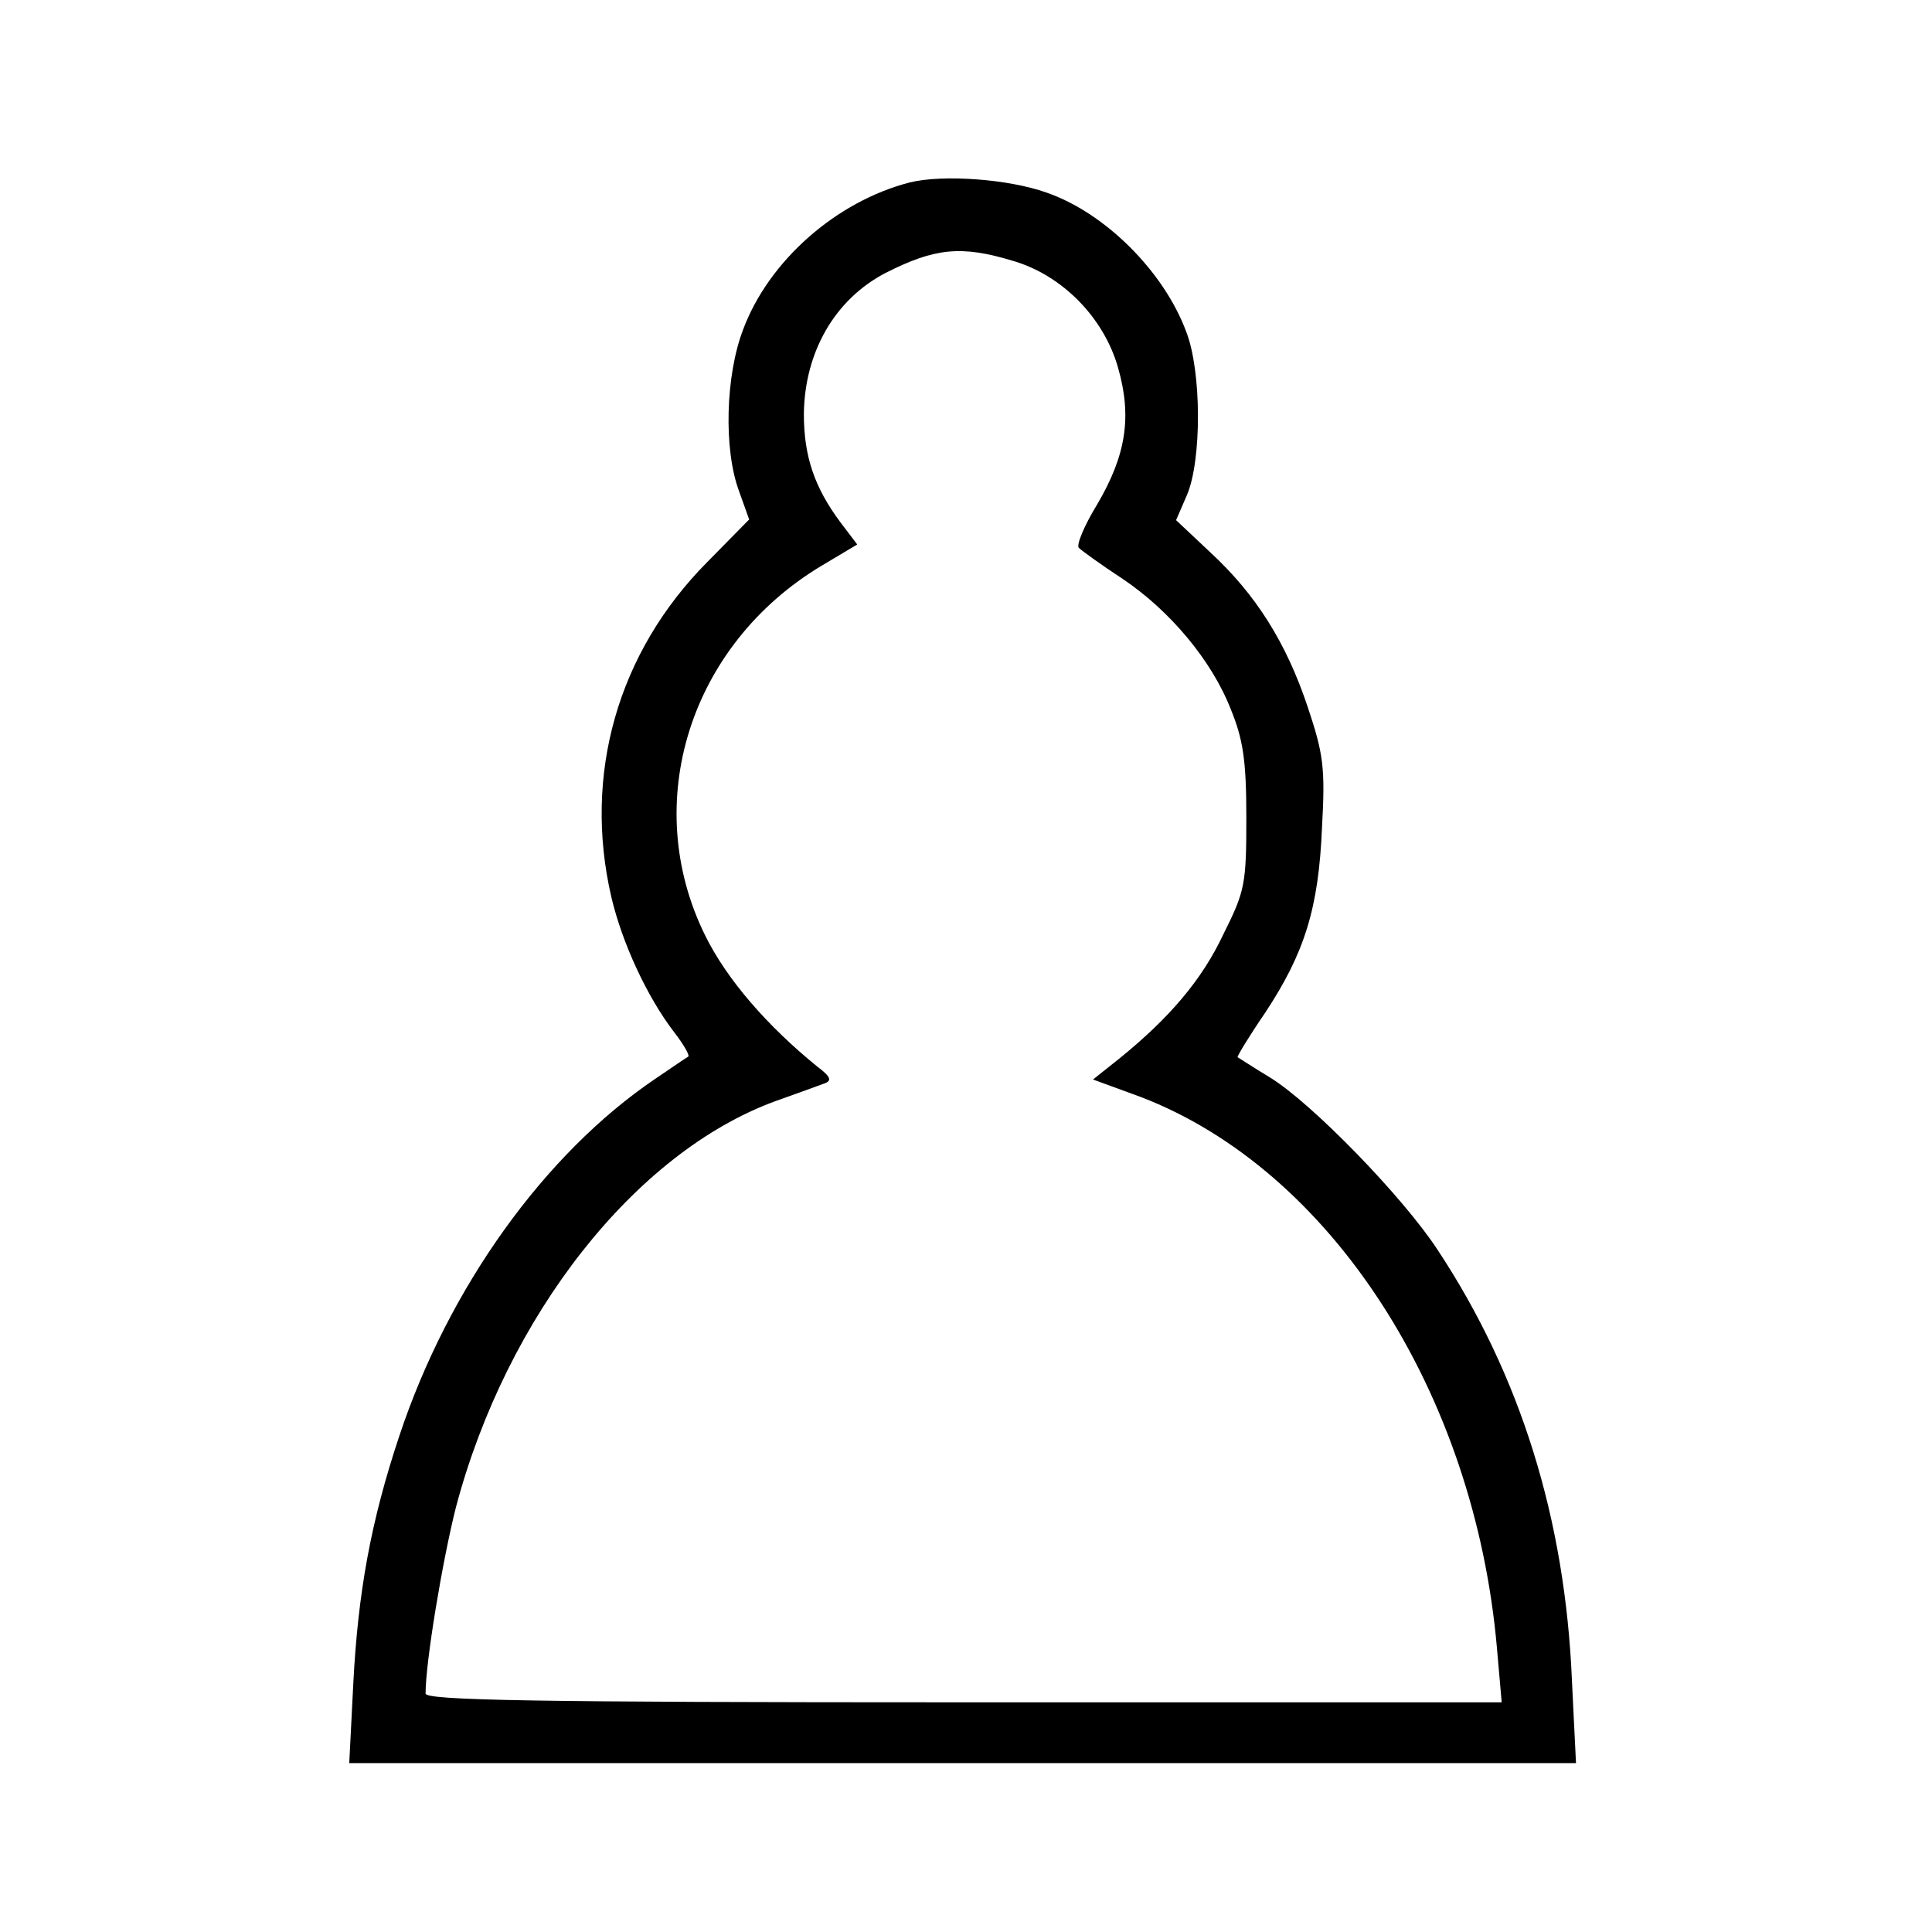 <?xml version="1.0" standalone="no"?>
<!DOCTYPE svg PUBLIC "-//W3C//DTD SVG 20010904//EN"
 "http://www.w3.org/TR/2001/REC-SVG-20010904/DTD/svg10.dtd">
<svg version="1.0" xmlns="http://www.w3.org/2000/svg"
 width="286pt" height="286pt" viewBox="0 0 286 286"
 preserveAspectRatio="xMidYMid meet">

<g transform="translate(0,286) scale(0.1,-0.1)"
fill="#000000" stroke="none">
<path d="M1347 2590 c-109 -28 -209 -116 -247 -218 -26 -68 -29 -177 -6 -239
l15 -42 -62 -63 c-133 -134 -184 -315 -142 -496 16 -68 53 -148 93 -200 14
-18 23 -34 21 -36 -2 -1 -24 -16 -49 -33 -164 -111 -306 -309 -379 -529 -42
-126 -61 -231 -68 -366 l-6 -118 908 0 908 0 -6 122 c-10 239 -76 452 -199
638 -51 78 -186 217 -248 255 -25 15 -46 29 -48 30 -1 1 17 31 41 66 58 88 79
154 84 274 5 89 2 109 -21 178 -32 96 -77 167 -144 229 l-51 48 16 37 c22 51
22 183 -1 242 -33 89 -120 176 -207 206 -56 20 -153 27 -202 15z m152 -116
c73 -21 135 -84 156 -158 21 -73 12 -130 -31 -203 -19 -31 -31 -60 -27 -64 4
-4 33 -25 65 -46 70 -47 132 -121 160 -193 18 -44 23 -75 23 -160 0 -99 -2
-109 -34 -173 -32 -68 -80 -124 -154 -184 l-39 -31 71 -26 c281 -108 494 -437
527 -816 l7 -80 -797 0 c-639 0 -796 3 -796 13 0 47 25 197 45 276 75 283 265
525 473 601 31 11 64 23 72 26 12 4 10 10 -10 25 -74 60 -134 129 -166 194
-97 196 -23 431 173 548 l52 31 -25 33 c-38 51 -54 97 -54 160 1 92 46 170
121 209 73 37 112 41 188 18z"/>
</g>
</svg>
